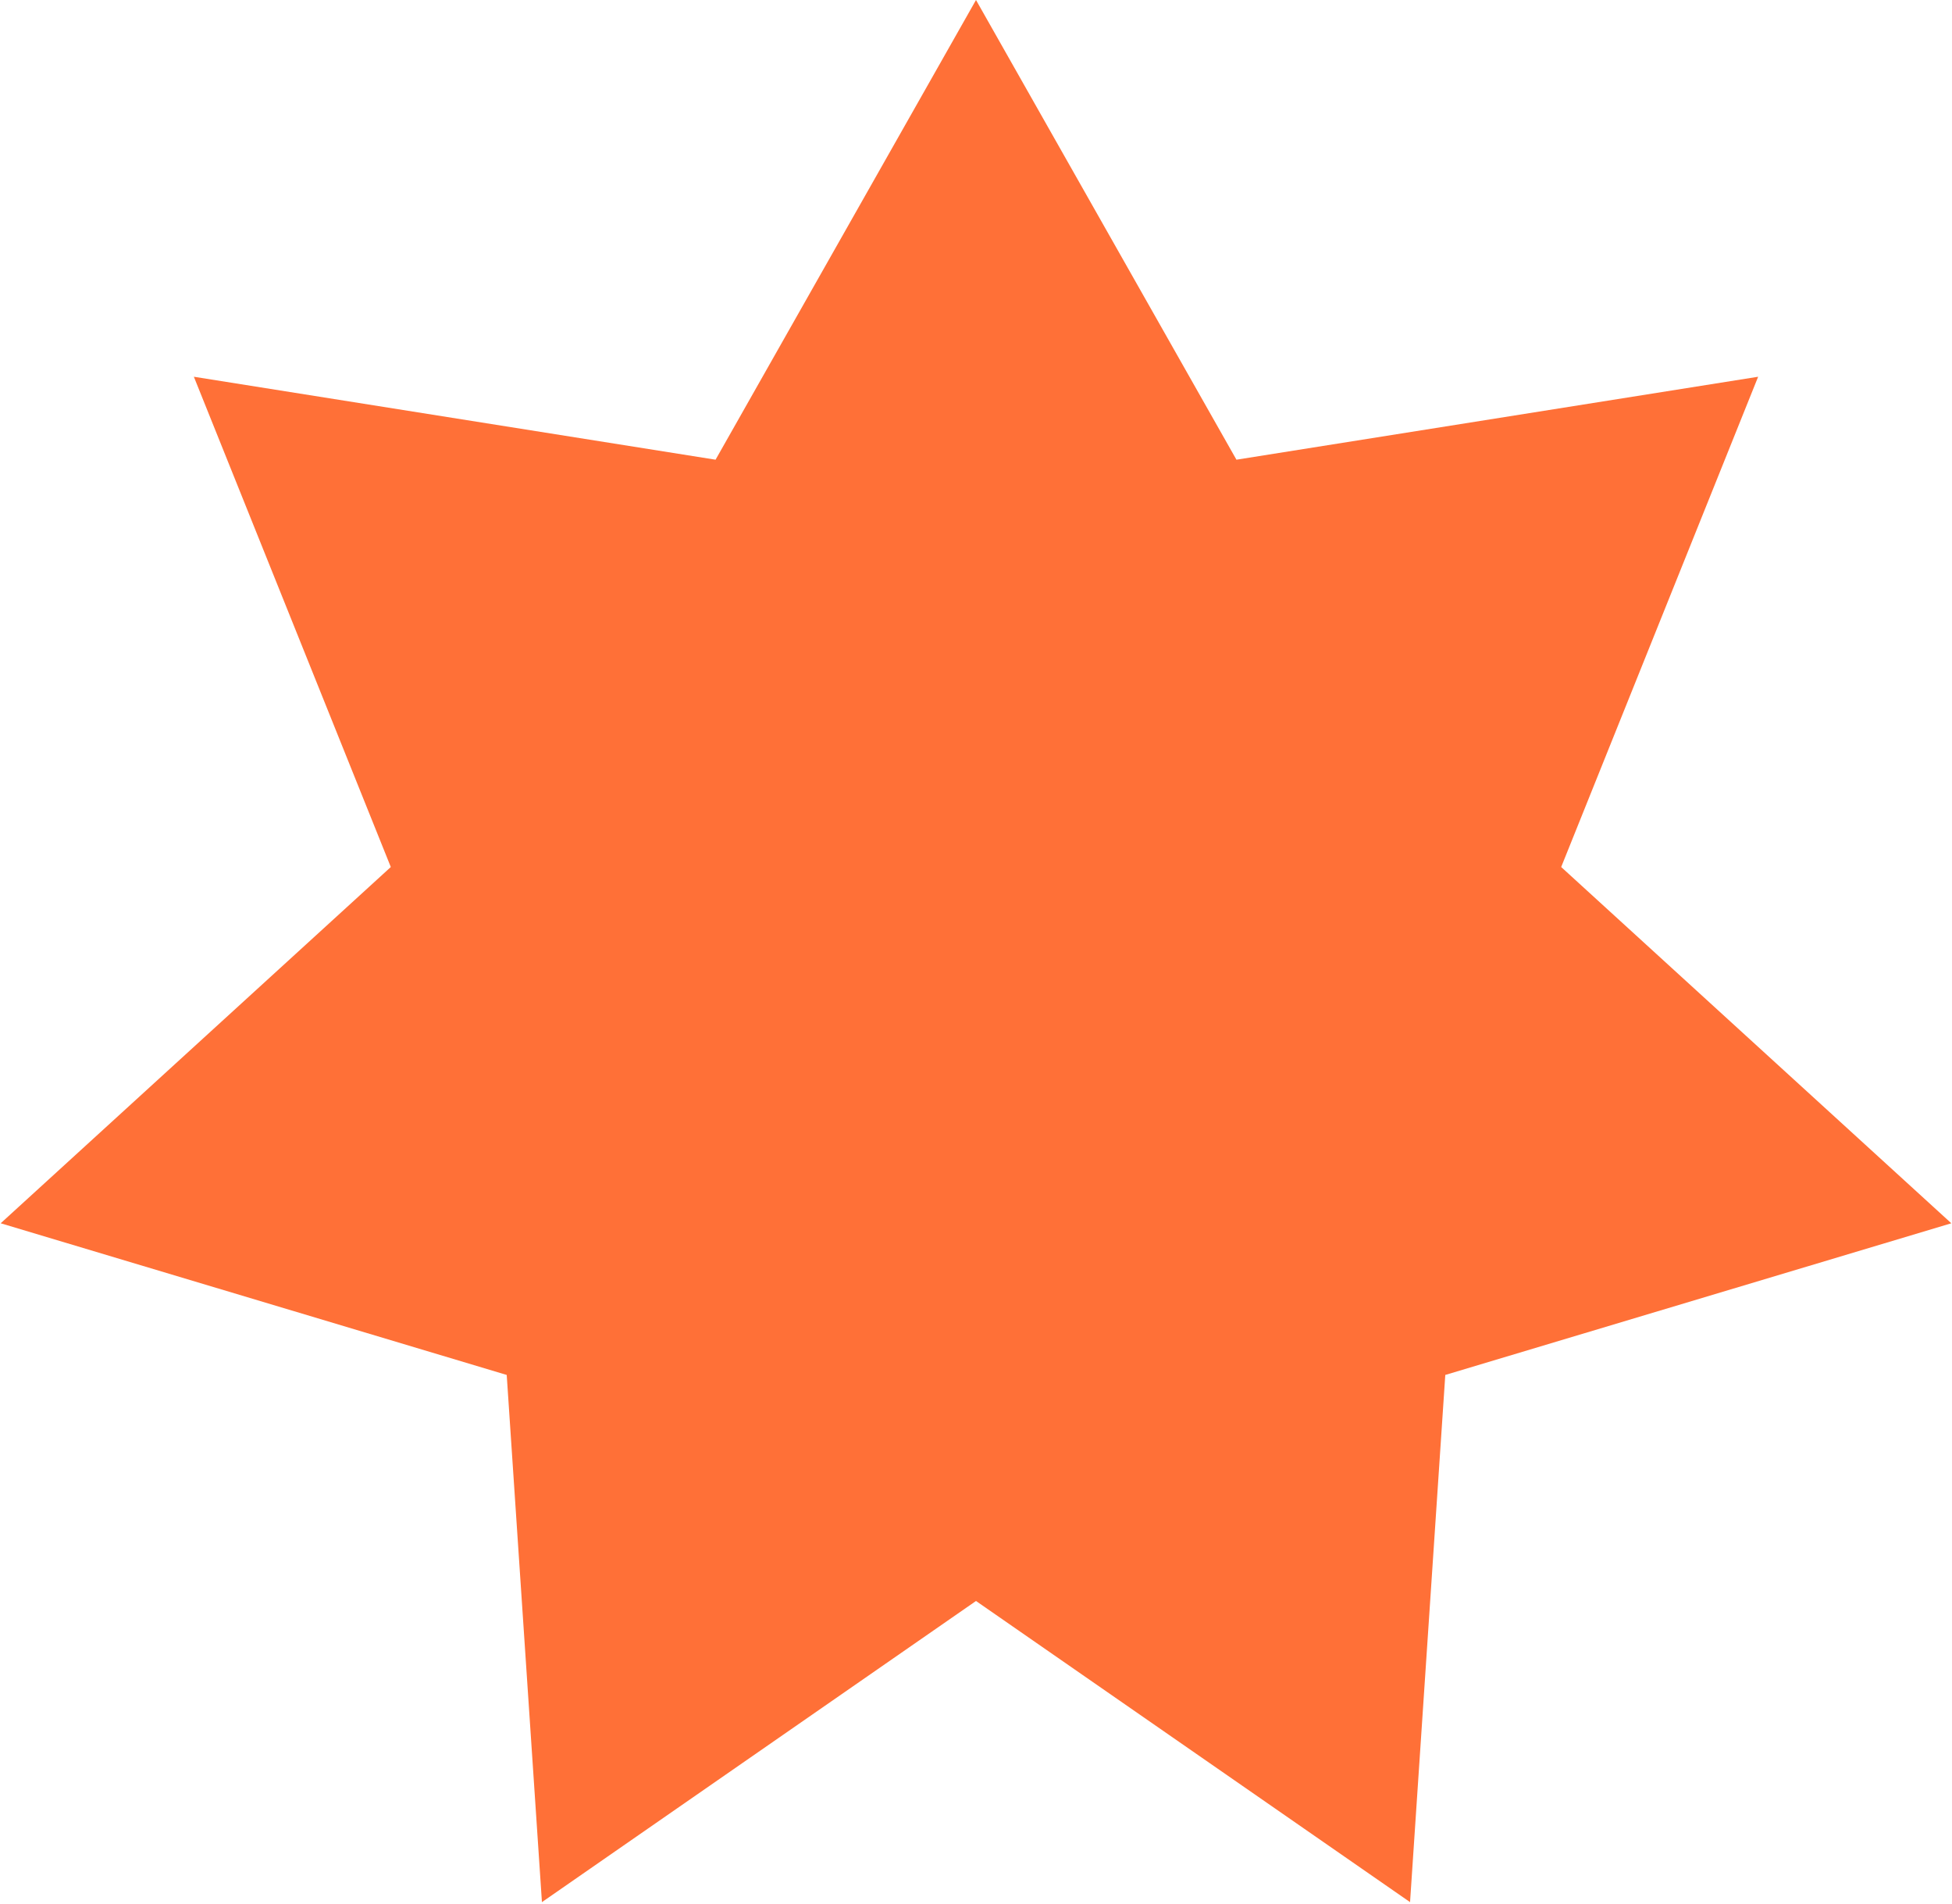 <svg width="160" height="156" viewBox="0 0 160 156" fill="none" xmlns="http://www.w3.org/2000/svg">
<path d="M80 0L101.347 37.672L144.11 30.874L127.966 71.052L159.944 100.247L118.466 112.676L115.578 155.879L80 131.2L44.421 155.879L41.534 112.676L0.056 100.247L32.033 71.052L15.89 30.874L58.653 37.672L80 0Z" fill="#FF7037"/>
</svg>
